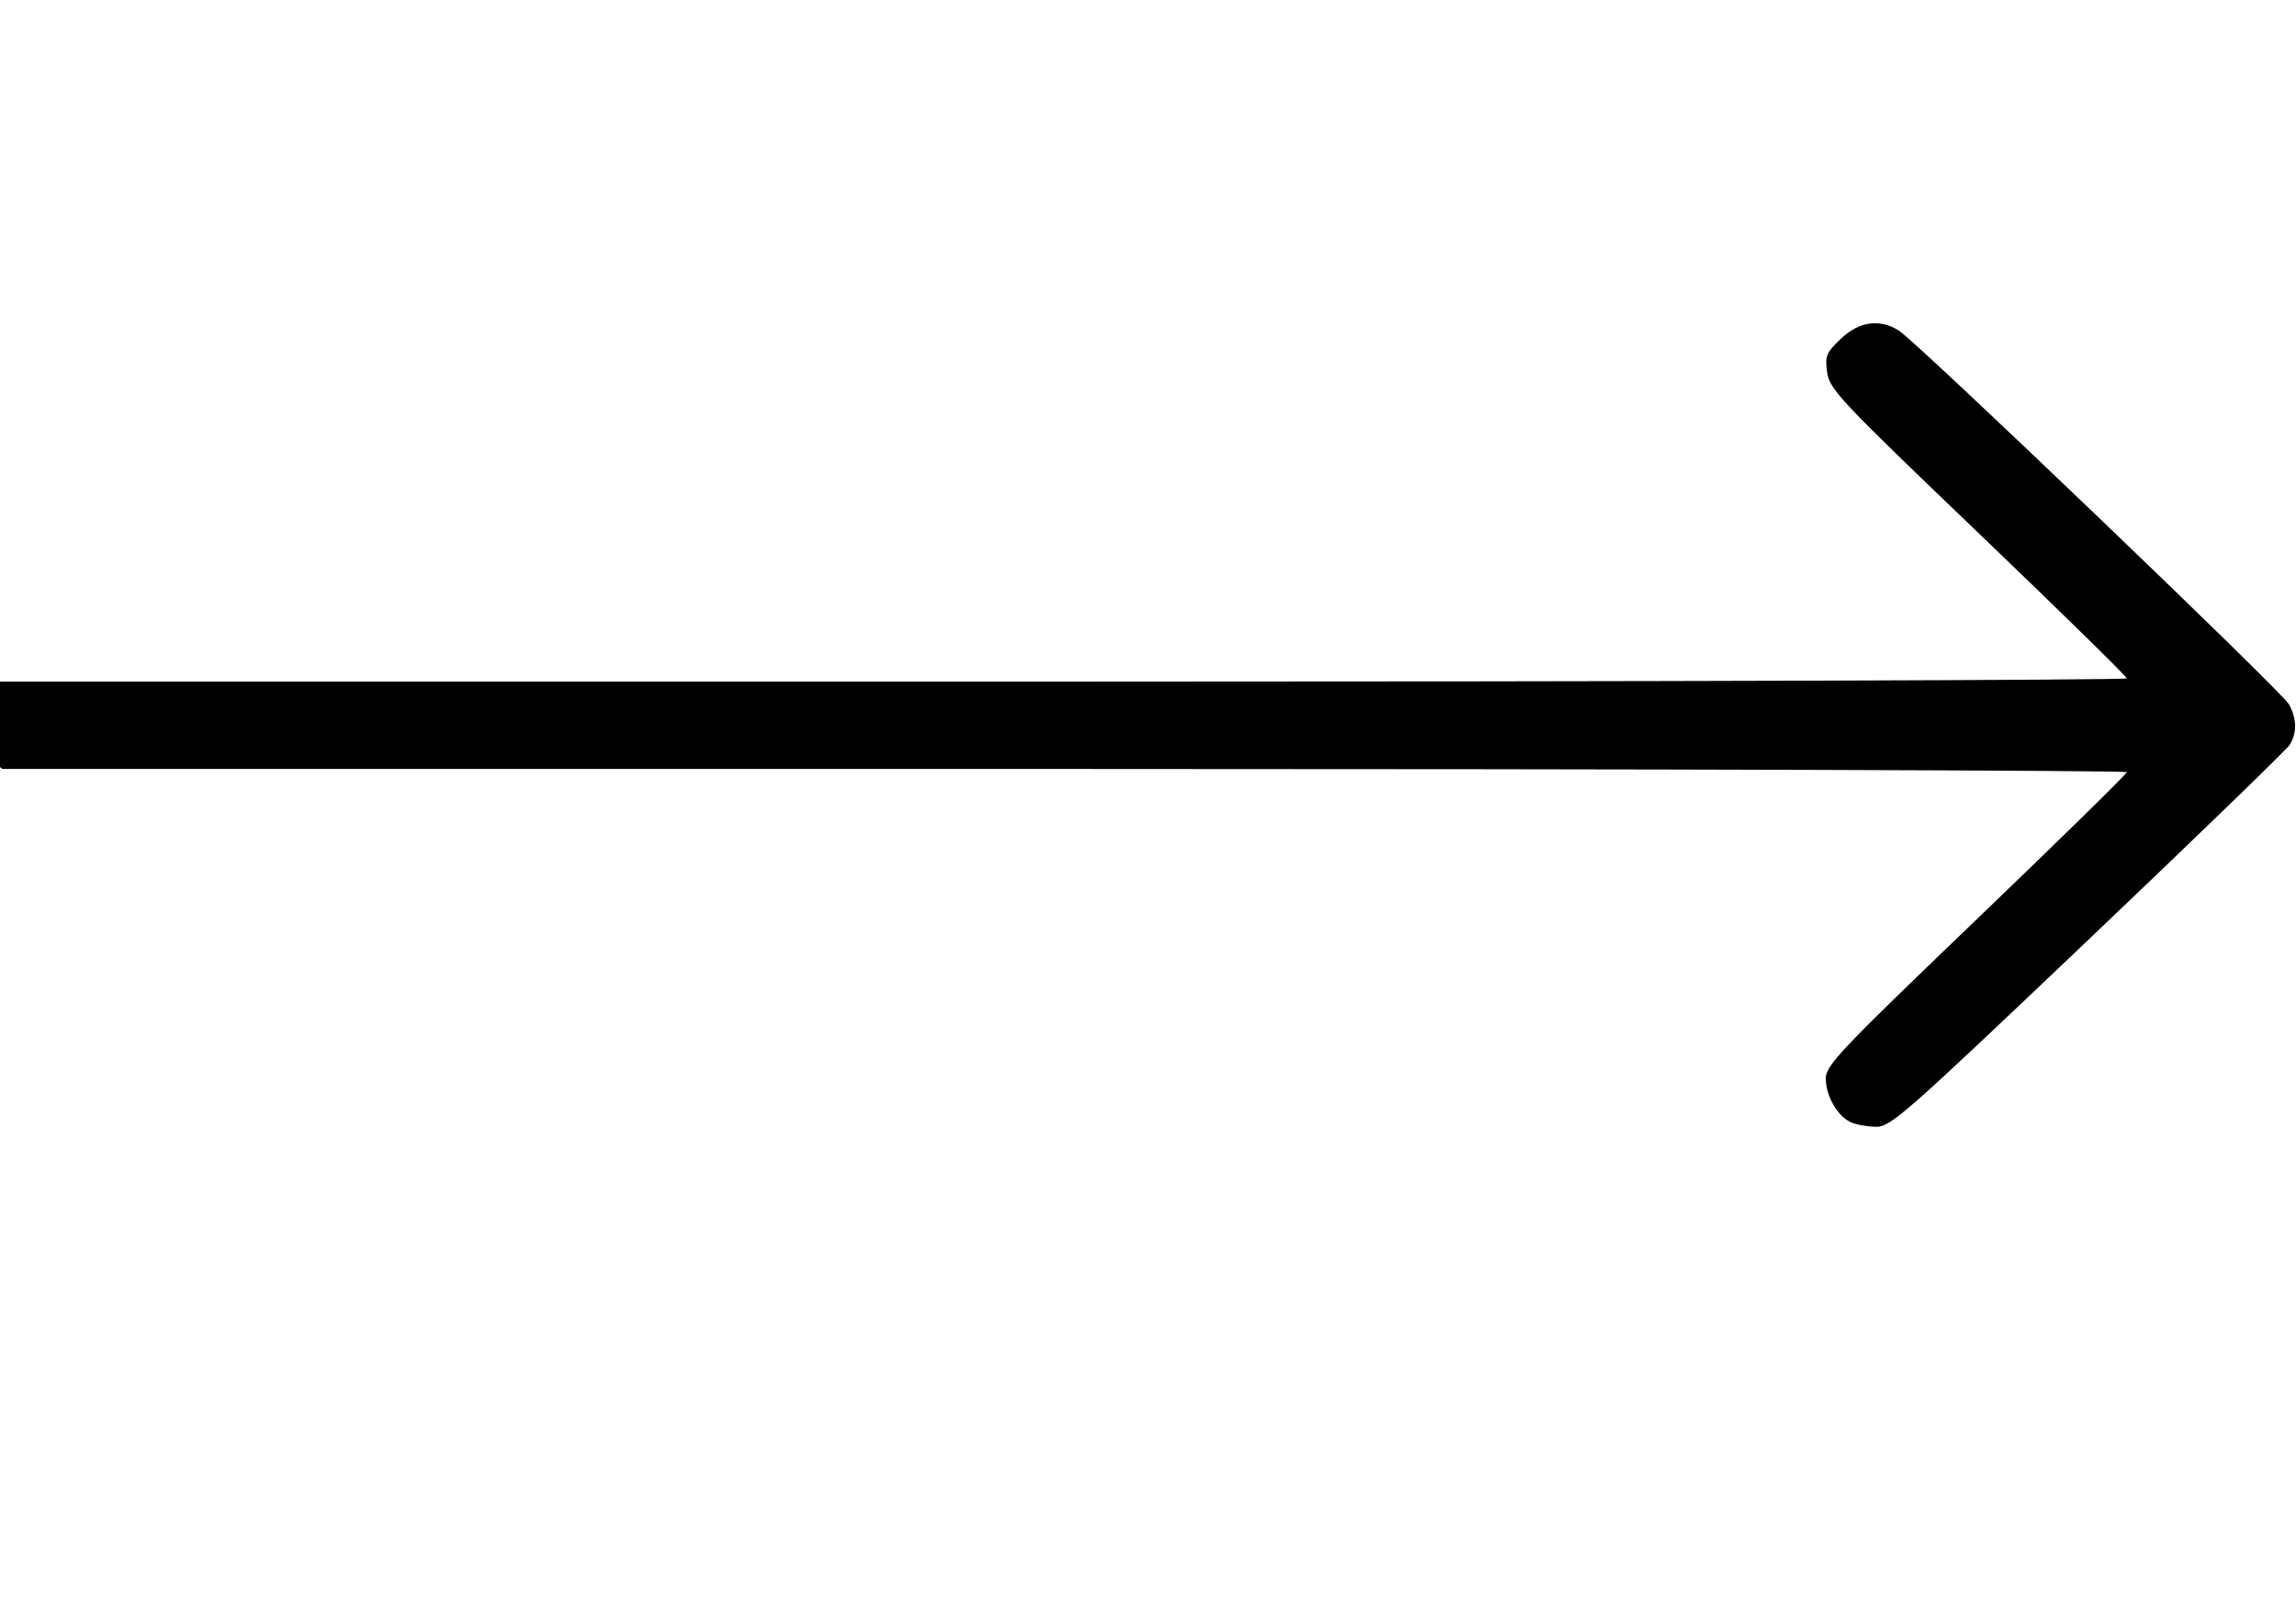 <?xml version="1.0" encoding="UTF-8" standalone="no"?>
<!-- Created with Inkscape (http://www.inkscape.org/) -->

<svg
   width="297mm"
   height="210mm"
   viewBox="0 0 1122.52 793.701"
   version="1.1"
   id="svg1"
   inkscape:version="1.4 (e7c3feb100, 2024-10-09)"
   sodipodi:docname="right-arrow-alt.svg"
   xmlns:inkscape="http://www.inkscape.org/namespaces/inkscape"
   xmlns:sodipodi="http://sodipodi.sourceforge.net/DTD/sodipodi-0.dtd"
   xmlns="http://www.w3.org/2000/svg"
   xmlns:svg="http://www.w3.org/2000/svg">
  <sodipodi:namedview
     id="namedview1"
     pagecolor="#ffffff"
     bordercolor="#000000"
     borderopacity="0.25"
     inkscape:showpageshadow="2"
     inkscape:pageopacity="0.0"
     inkscape:pagecheckerboard="0"
     inkscape:deskcolor="#d1d1d1"
     inkscape:document-units="mm"
     inkscape:zoom="0.96257937"
     inkscape:cx="560.9927"
     inkscape:cy="396.85039"
     inkscape:window-width="1920"
     inkscape:window-height="975"
     inkscape:window-x="0"
     inkscape:window-y="0"
     inkscape:window-maximized="1"
     inkscape:current-layer="layer1" />
  <defs
     id="defs1" />
  <g
     inkscape:label="Calque 1"
     inkscape:groupmode="layer"
     id="layer1">
    <path
       style="fill:#000000;stroke-width:2.182"
       d="m 904.725,548.507 c -6.468,-3.005 -12.085,-12.904 -12.085,-21.296 0,-6.434 6.613,-13.412 73.578,-77.638 40.468,-38.813 73.578,-71.27 73.578,-72.128 0,-0.858 -233.699,-1.559 -519.332,-1.559 H 1.131 l -6.573,-5.296 C -16.547,361.643 -16.622,347.481 -5.616,337.663 l 5.016,-4.475 H 519.598 c 286.109,0 520.197,-0.715 520.197,-1.589 0,-0.874 -32.681,-32.893 -72.624,-71.152 -67.895,-65.033 -72.704,-70.139 -73.863,-78.411 -1.122,-8.011 -0.495,-9.561 6.627,-16.38 8.926,-8.546 19.051,-9.986 28.44,-4.042 9.033,5.718 187.243,176.415 190.717,182.677 3.873,6.98 3.982,14.117 0.302,19.854 -1.506,2.348 -45.917,45.341 -98.691,95.538 -90.023,85.628 -96.428,91.259 -103.647,91.124 -4.232,-0.079 -9.781,-1.114 -12.332,-2.299 z"
       id="path1" />
  </g>
</svg>
